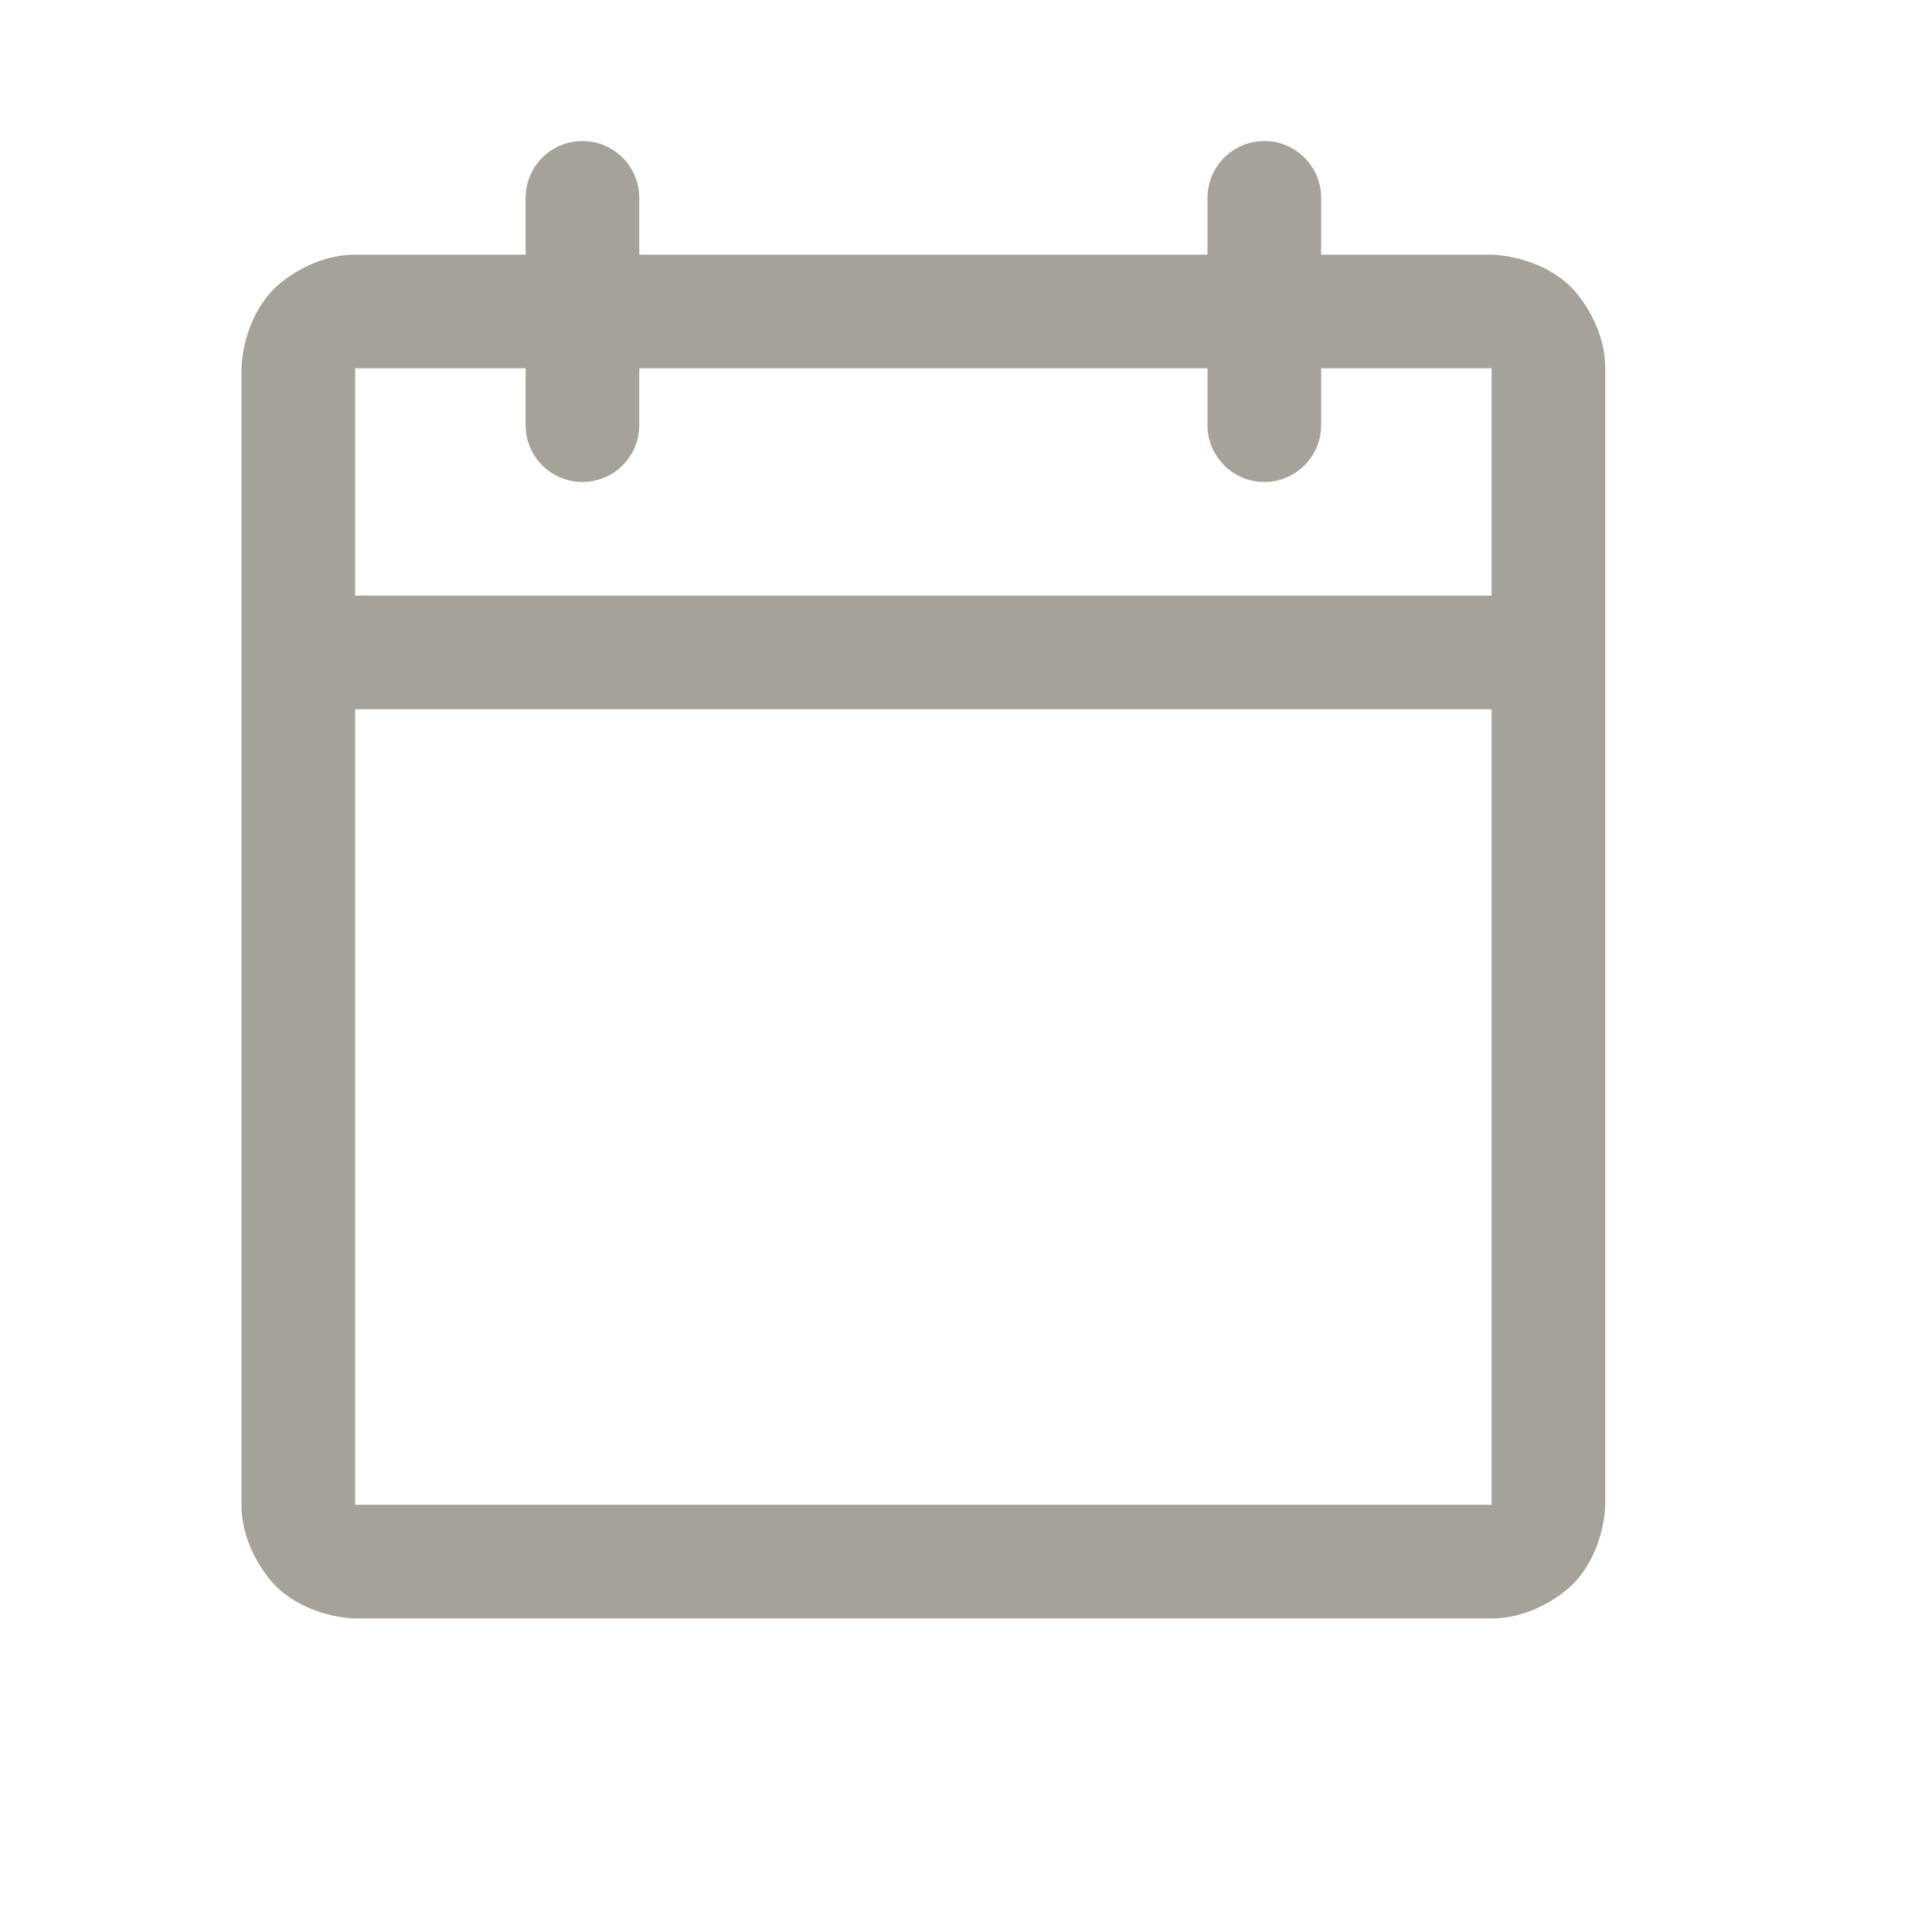 <svg width="17" height="17" viewBox="0 0 17 17" fill="none" xmlns="http://www.w3.org/2000/svg">
<path fill-rule="evenodd" clip-rule="evenodd" d="M10.625 2.241V1.741C10.625 1.465 10.849 1.241 11.125 1.241C11.401 1.241 11.625 1.465 11.625 1.741V2.241H13.125C13.125 2.241 13.539 2.241 13.832 2.534C13.832 2.534 14.125 2.827 14.125 3.241V13.241C14.125 13.241 14.125 13.655 13.832 13.948C13.832 13.948 13.539 14.241 13.125 14.241H3.125C3.125 14.241 2.711 14.241 2.418 13.948C2.418 13.948 2.125 13.655 2.125 13.241V3.241C2.125 3.241 2.125 2.827 2.418 2.534C2.418 2.534 2.711 2.241 3.125 2.241H4.625V1.741C4.625 1.465 4.849 1.241 5.125 1.241C5.401 1.241 5.625 1.465 5.625 1.741V2.241H10.625ZM3.125 6.241V13.241H13.125V6.241H3.125ZM13.125 5.241H3.125V3.241H4.625V3.741C4.625 4.017 4.849 4.241 5.125 4.241C5.401 4.241 5.625 4.017 5.625 3.741V3.241H10.625V3.741C10.625 4.017 10.849 4.241 11.125 4.241C11.401 4.241 11.625 4.017 11.625 3.741V3.241H13.125V5.241Z" fill="#A5A29A"/>
</svg>

